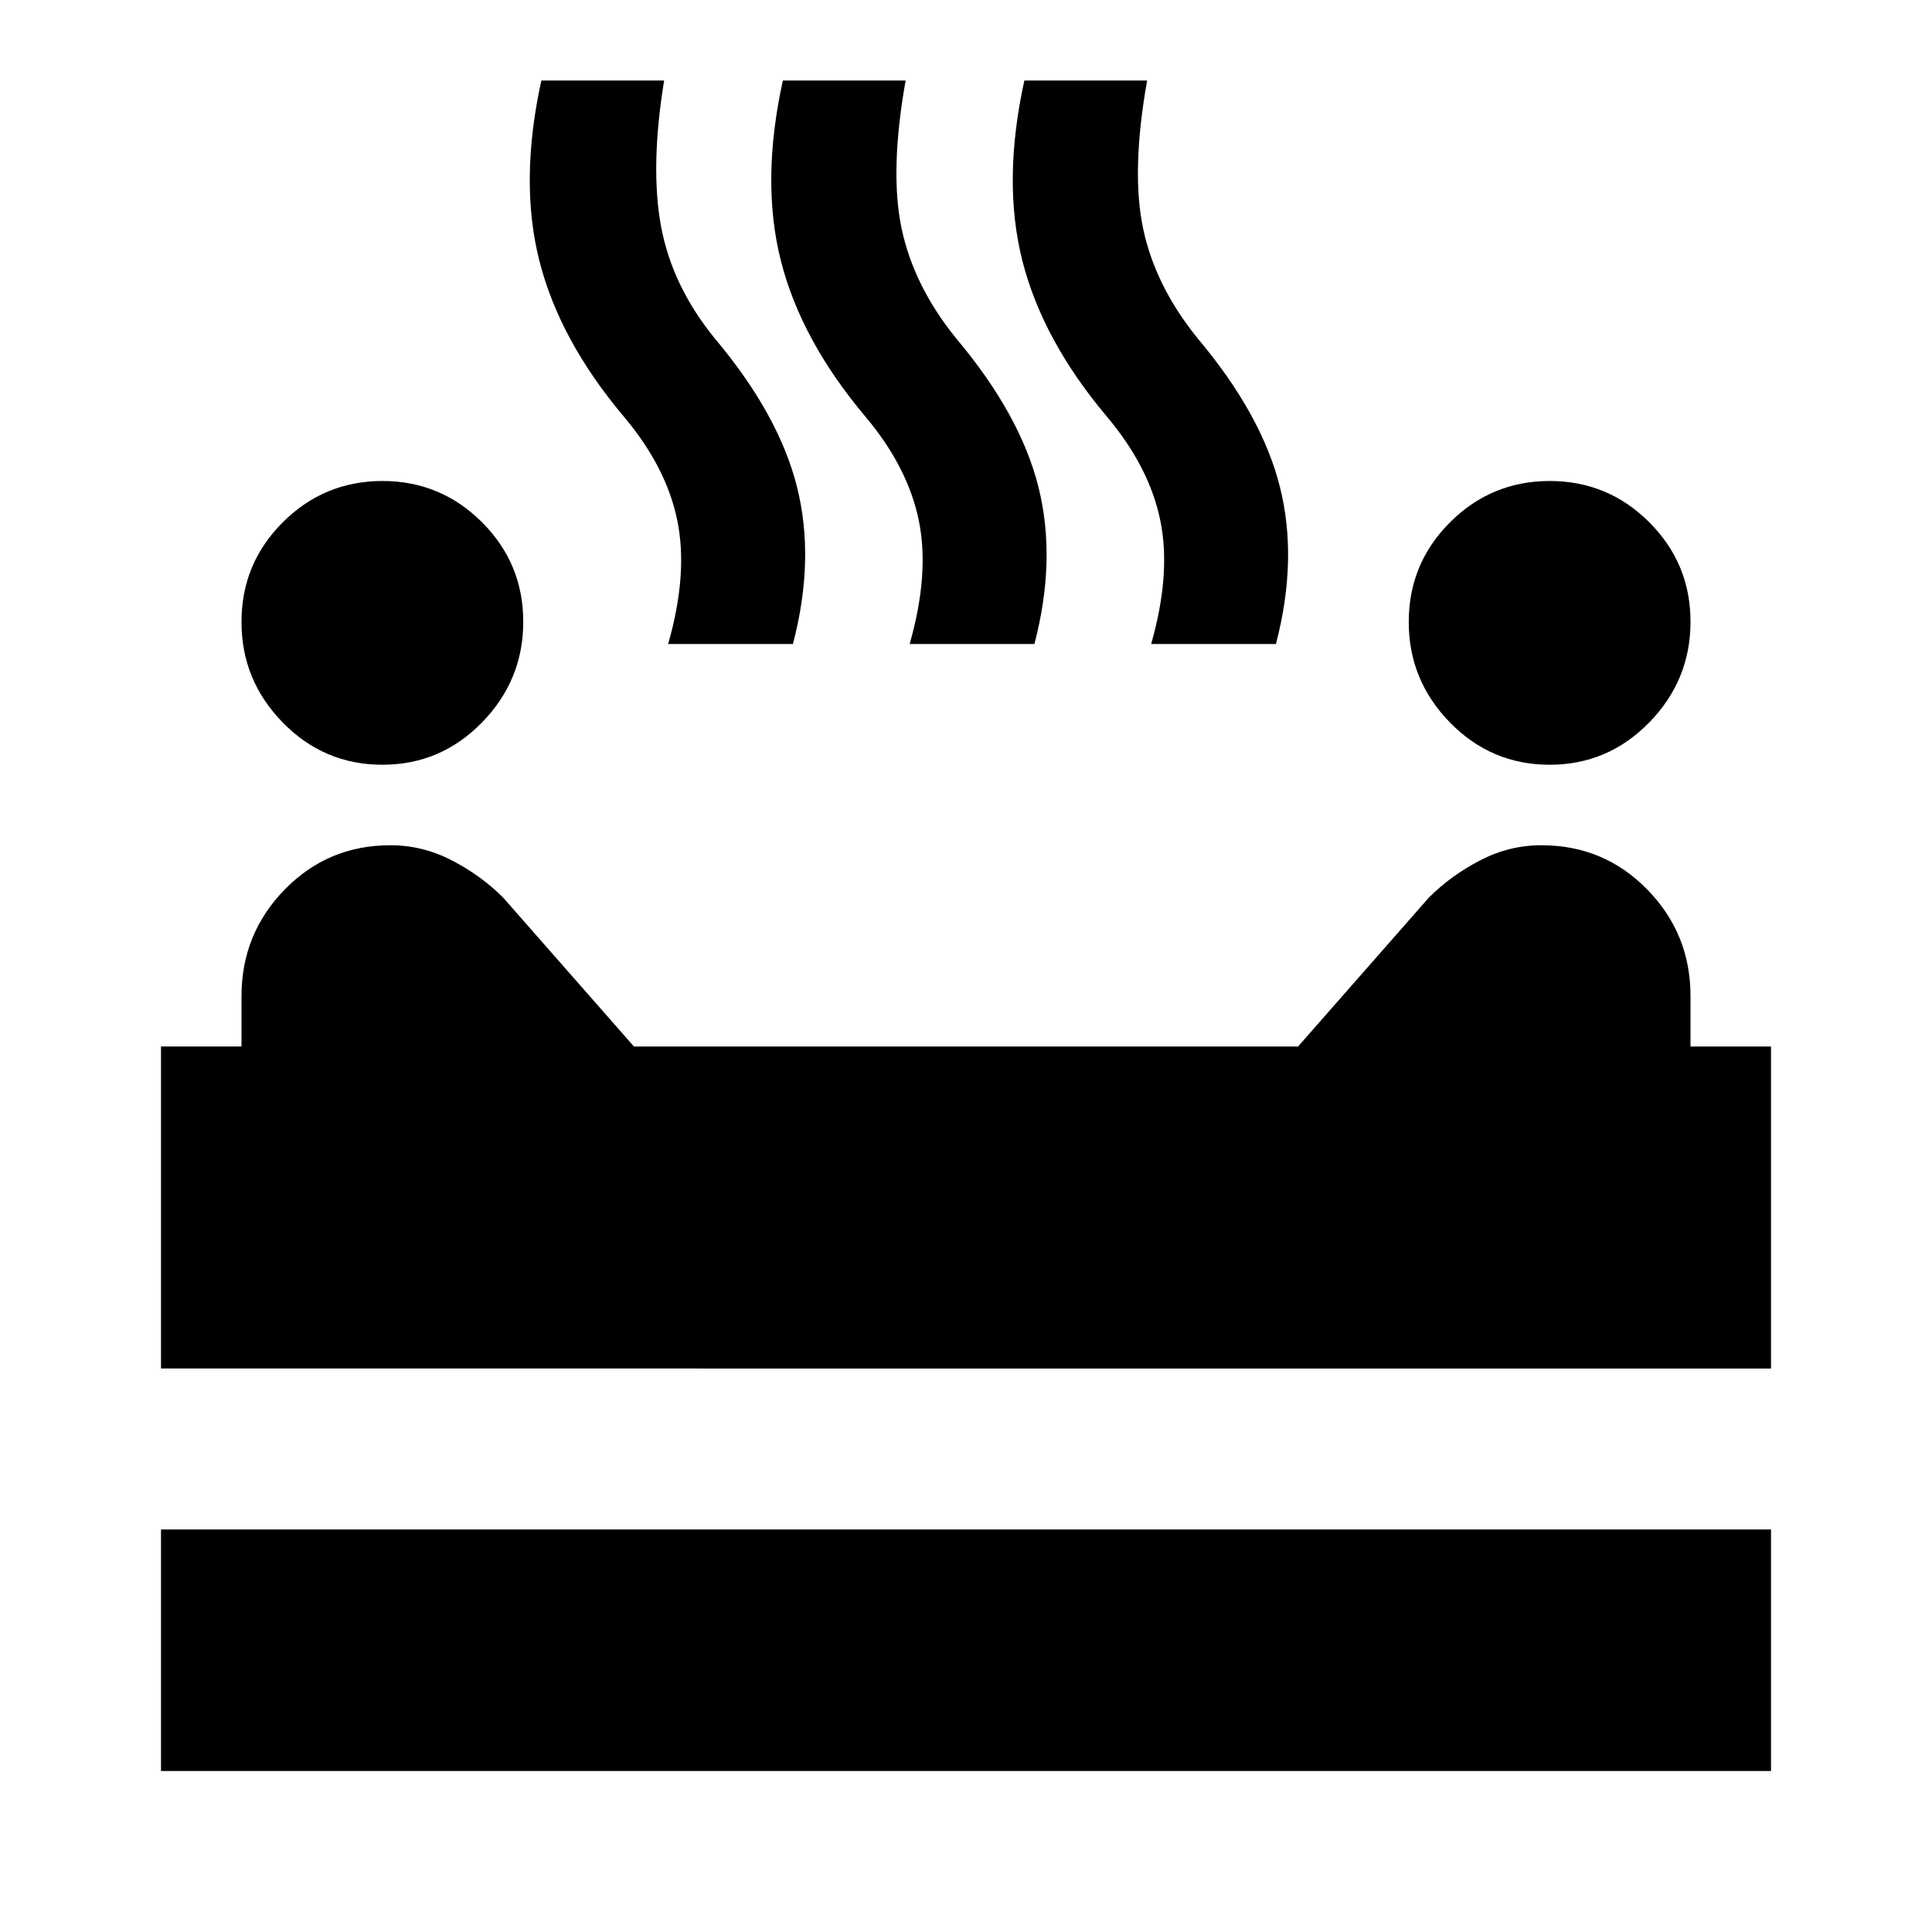 <svg xmlns="http://www.w3.org/2000/svg" width="24" height="24" viewBox="0 0 24 24"><path fill="currentColor" d="M19.25 9.5q-.725 0-1.238-.525t-.512-1.25q0-.725.513-1.237t1.237-.513q.725 0 1.238.513T21 7.725q0 .725-.513 1.25T19.25 9.5Zm-14.5 0q-.725 0-1.238-.525T3 7.725Q3 7 3.513 6.488t1.237-.513q.725 0 1.238.513T6.5 7.725q0 .725-.513 1.25T4.75 9.5ZM8.3 8q.25-.875.113-1.538T7.75 5.176q-.8-.95-1.05-1.937T6.725 1H8.25q-.175 1.075-.038 1.813T8.876 4.2q.8.95 1.025 1.85T9.85 8H8.3Zm3 0q.25-.875.113-1.538t-.663-1.287q-.8-.95-1.05-1.937T9.725 1h1.525q-.2 1.125-.05 1.838t.675 1.362q.8.95 1.025 1.85T12.85 8H11.3Zm3 0q.25-.875.113-1.538t-.663-1.287q-.8-.95-1.05-1.937T12.725 1h1.525q-.2 1.125-.05 1.838t.675 1.362q.8.95 1.025 1.85T15.85 8H14.3ZM2 17v-4h1v-.625q0-.775.537-1.325t1.313-.55q.4 0 .763.188t.637.462L7.875 13h8.25l1.625-1.85q.275-.275.638-.463t.762-.187q.775 0 1.313.55T21 12.375V13h1v4H2Zm0 5v-3h20v3H2Z"/></svg>